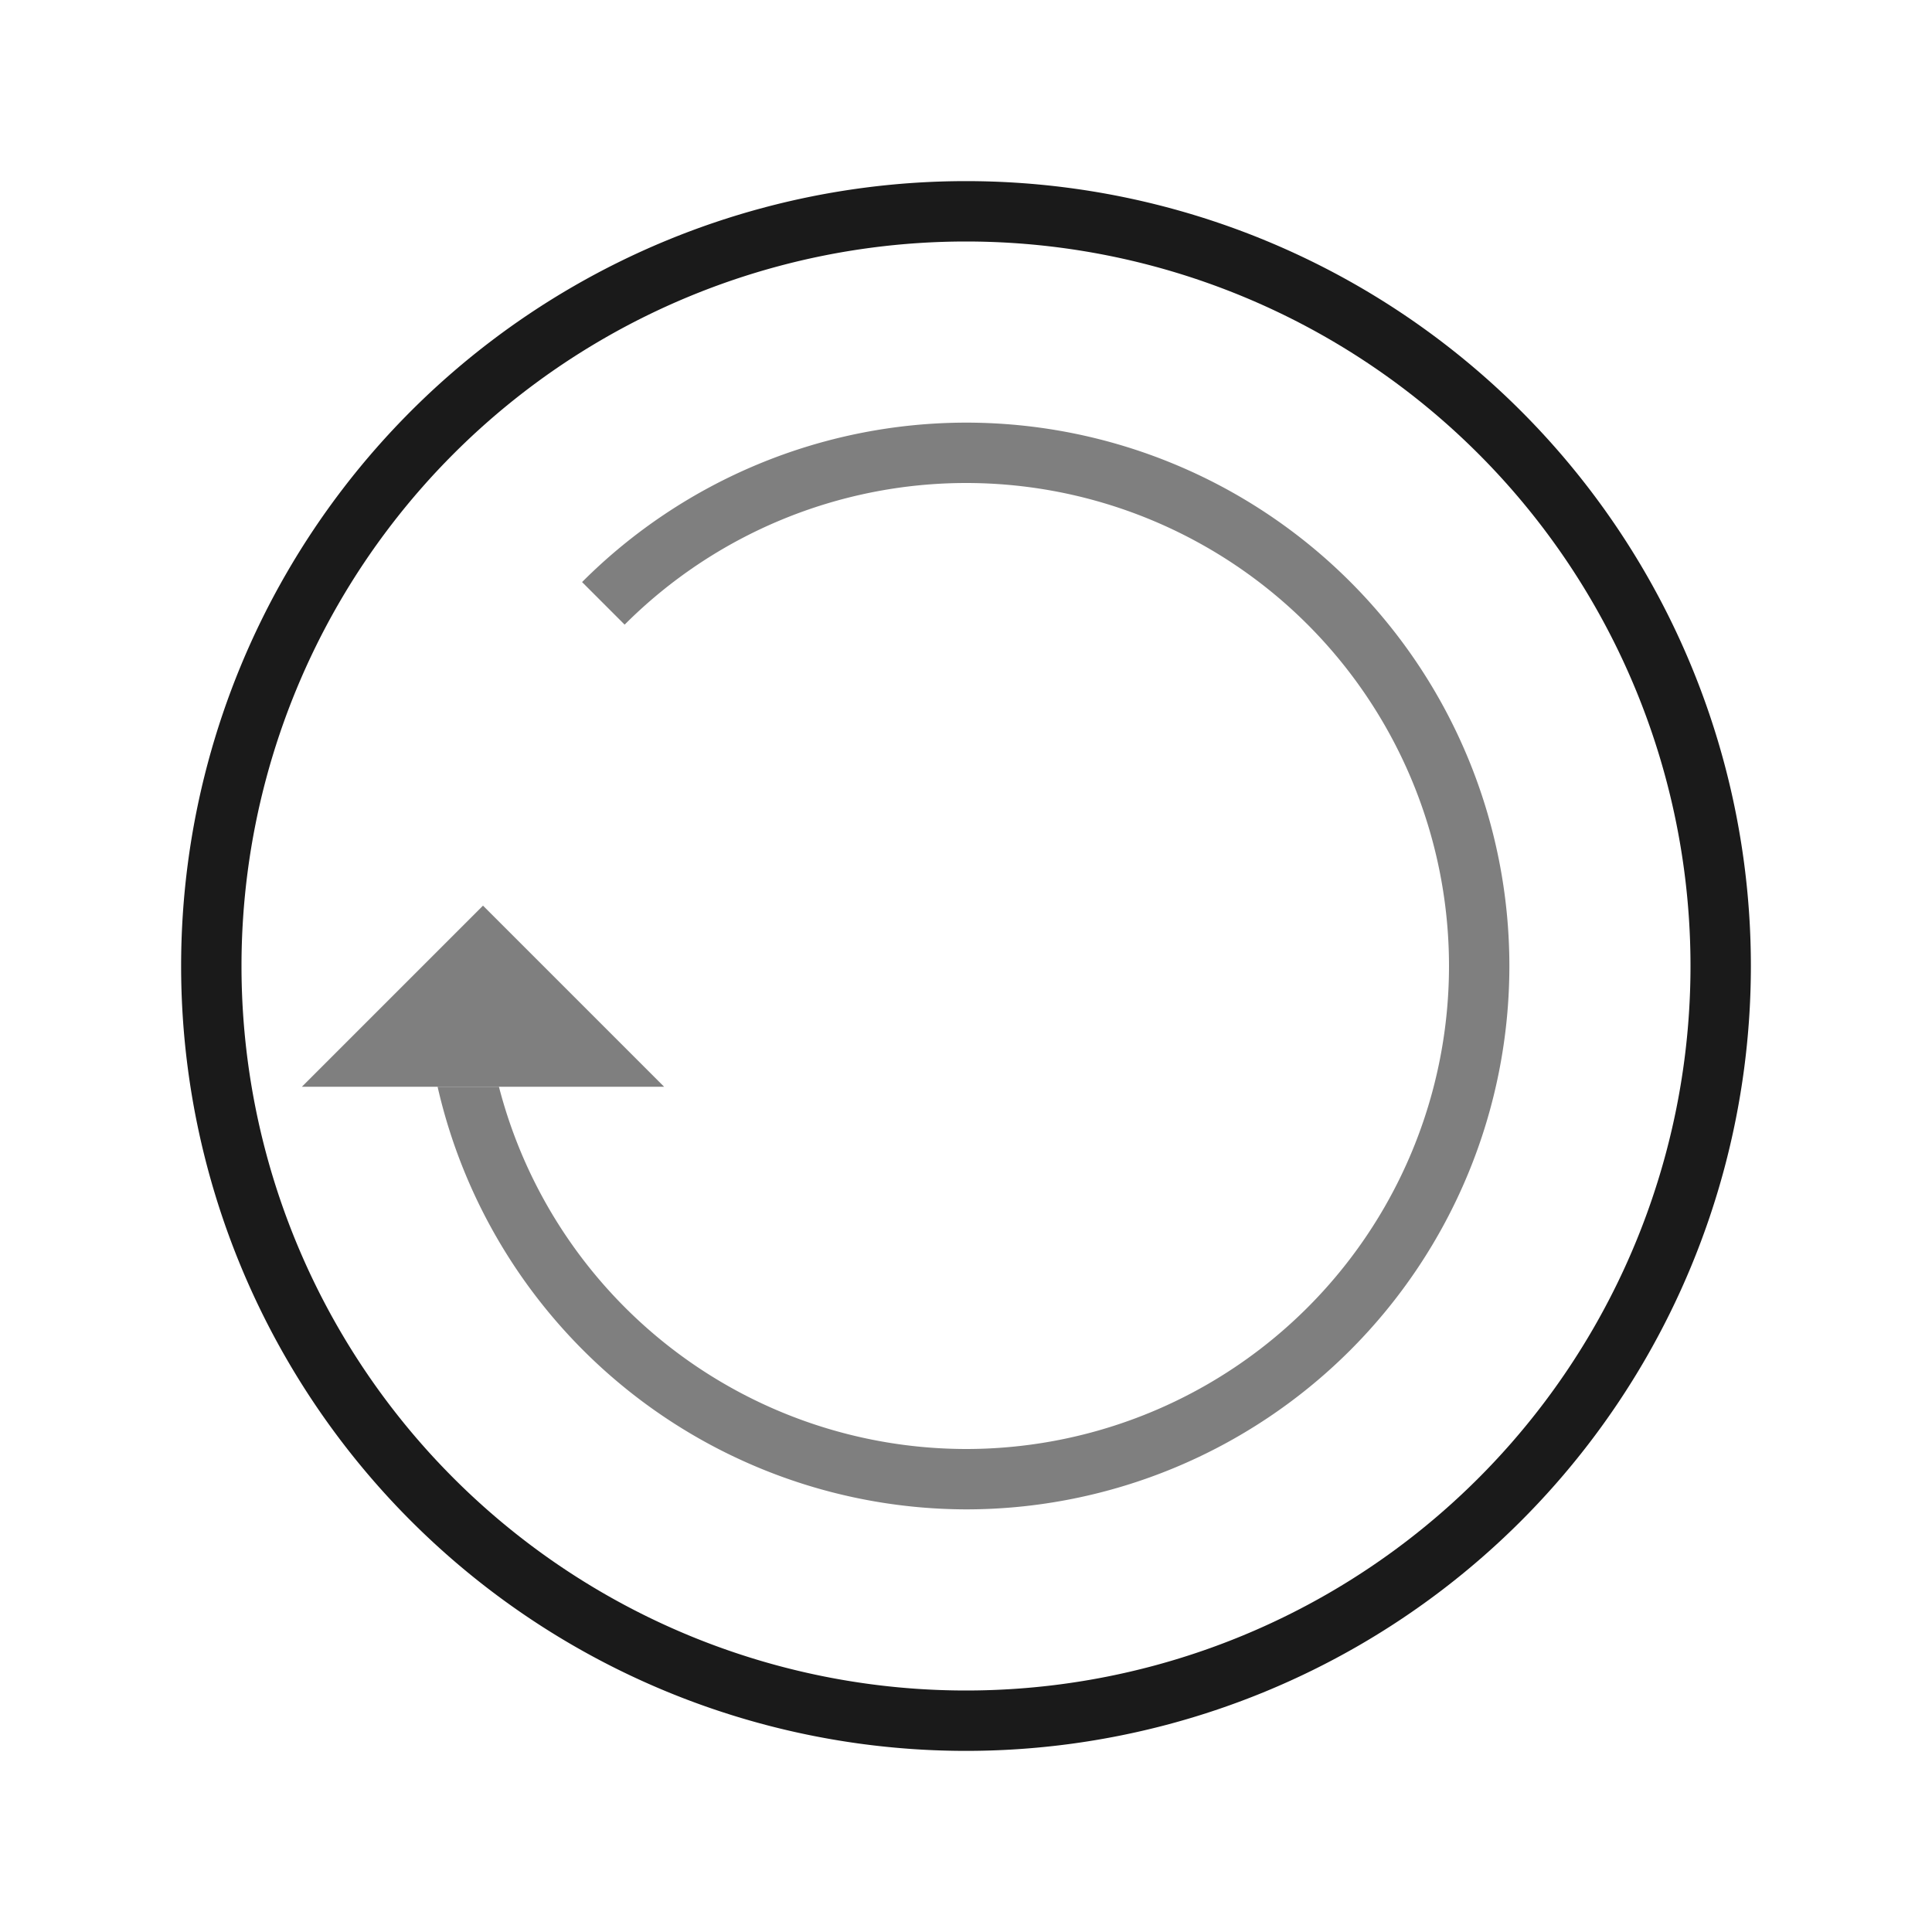 <?xml version="1.0" encoding="UTF-8" standalone="no"?>
<svg
   xmlns:dc="http://purl.org/dc/elements/1.1/"
   xmlns:cc="http://creativecommons.org/ns#"
   xmlns:rdf="http://www.w3.org/1999/02/22-rdf-syntax-ns#"
   xmlns:svg="http://www.w3.org/2000/svg"
   xmlns="http://www.w3.org/2000/svg"
   xmlns:sodipodi="http://sodipodi.sourceforge.net/DTD/sodipodi-0.dtd"
   xmlns:inkscape="http://www.inkscape.org/namespaces/inkscape"
   width="32"
   height="32"
   version="1.1"
   id="svg118"
   sodipodi:docname="update.svg"
   inkscape:version="0.92.4 (5da689c313, 2019-01-14)">
  <defs
     id="defs122">
    <style
       type="text/css"
       id="current-color-scheme">
      .ColorScheme-Text {
        color:#1a1a1a;
      }
      .ColorScheme-Highlight {
        color:#7F7F7F;
      }
      </style>
    <inkscape:path-effect
       effect="bspline"
       id="path-effect1007"
       is_visible="true"
       weight="33.333"
       steps="2"
       helper_size="0"
       apply_no_weight="true"
       apply_with_weight="true"
       only_selected="false" />
  </defs>
  <sodipodi:namedview
     pagecolor="#ffffff"
     bordercolor="#666666"
     borderopacity="1"
     objecttolerance="10"
     gridtolerance="10"
     guidetolerance="10"
     inkscape:pageopacity="1"
     inkscape:pageshadow="2"
     inkscape:window-width="1366"
     inkscape:window-height="701"
     id="namedview120"
     showgrid="true"
     showguides="true"
     inkscape:guide-bbox="true"
     inkscape:zoom="4.5495495"
     inkscape:cx="-20.5"
     inkscape:cy="55.5"
     inkscape:window-x="0"
     inkscape:window-y="0"
     inkscape:window-maximized="1"
     inkscape:current-layer="svg118" />
  <g
     id="update-low"
     inkscape:label="#g889"
     transform="translate(-64)">
    <rect
       width="32"
       height="32"
       x="0"
       y="0"
       style="opacity:0.001"
       id="rect14-6" />
    <g
       id="g880">
      <path
         inkscape:connector-curvature="0"
         class="ColorScheme-Text"
         style="opacity:1;fill:currentColor;fill-opacity:1;fill-rule:nonzero;stroke:none;stroke-width:1;stroke-linejoin:miter;stroke-miterlimit:4;stroke-dasharray:none;stroke-opacity:1"
         d="M 16,3 A 13,13 0 0 0 3,16 13,13 0 0 0 16,29 13,13 0 0 0 29,16 13,13 0 0 0 16,3 Z m 0,1 A 12,12 0 0 1 28,16 12,12 0 0 1 16,28 12,12 0 0 1 4,16 12,12 0 0 1 16,4 Z"
         id="path845" />
      <path
         inkscape:connector-curvature="0"
         class="ColorScheme-Highlight"
         style="opacity:1;fill:currentColor;fill-opacity:1;fill-rule:nonzero;stroke:none;stroke-width:1;stroke-linejoin:miter;stroke-miterlimit:4;stroke-dasharray:none;stroke-opacity:1"
         d="M 16,7 A 9,9 0 0 0 9.641,9.641 l 0.705,0.705 A 8,8 0 0 1 16,8 8,8 0 0 1 24,16 8,8 0 0 1 16,24 8,8 0 0 1 8.264,18 H 7.248 A 9,9 0 0 0 16,25 9,9 0 0 0 25,16 9,9 0 0 0 16,7 Z"
         id="path858" />
      <path
         style="fill:currentColor;fill-opacity:1;stroke:none;stroke-width:1px;stroke-linecap:butt;stroke-linejoin:miter;stroke-opacity:1"
         class="ColorScheme-Highlight"
         d="m 5,18 h 6 L 8,15 Z"
         id="path870"
         inkscape:connector-curvature="0" />
    </g>
  </g>
  <g
     id="update-high"
     inkscape:label="#g889"
     transform="translate(-32)">
    <rect
       width="32"
       height="32"
       x="0"
       y="0"
       style="opacity:0.001"
       id="rect14-6-67" />
    <g
       id="g880-5">
      <path
         inkscape:connector-curvature="0"
         class="ColorScheme-Text"
         style="opacity:1;fill:currentColor;fill-opacity:1;fill-rule:nonzero;stroke:none;stroke-width:1;stroke-linejoin:miter;stroke-miterlimit:4;stroke-dasharray:none;stroke-opacity:1"
         d="M 16,3 A 13,13 0 0 0 3,16 13,13 0 0 0 16,29 13,13 0 0 0 29,16 13,13 0 0 0 16,3 Z m 0,1 A 12,12 0 0 1 28,16 12,12 0 0 1 16,28 12,12 0 0 1 4,16 12,12 0 0 1 16,4 Z"
         id="path845-3" />
      <path
         inkscape:connector-curvature="0"
         class="ColorScheme-Highlight"
         style="opacity:1;fill:currentColor;fill-opacity:1;fill-rule:nonzero;stroke:none;stroke-width:1;stroke-linejoin:miter;stroke-miterlimit:4;stroke-dasharray:none;stroke-opacity:1"
         d="M 16,7 A 9,9 0 0 0 9.641,9.641 l 0.705,0.705 A 8,8 0 0 1 16,8 8,8 0 0 1 24,16 8,8 0 0 1 16,24 8,8 0 0 1 8.264,18 H 7.248 A 9,9 0 0 0 16,25 9,9 0 0 0 25,16 9,9 0 0 0 16,7 Z"
         id="path858-5" />
      <path
         style="fill:currentColor;fill-opacity:1;stroke:none;stroke-width:1px;stroke-linecap:butt;stroke-linejoin:miter;stroke-opacity:1"
         class="ColorScheme-Highlight"
         d="m 5,18 h 6 L 8,15 Z"
         id="path870-6"
         inkscape:connector-curvature="0" />
    </g>
  </g>
  <g
     id="update-medium"
     inkscape:label="#g889">
    <rect
       width="32"
       height="32"
       x="0"
       y="0"
       style="opacity:0.001"
       id="rect14-6-67-9" />
    <g
       id="g880-5-1">
      <path
         inkscape:connector-curvature="0"
         class="ColorScheme-Text"
         style="opacity:1;fill:currentColor;fill-opacity:1;fill-rule:nonzero;stroke:none;stroke-width:1;stroke-linejoin:miter;stroke-miterlimit:4;stroke-dasharray:none;stroke-opacity:1"
         d="M 16,3 A 13,13 0 0 0 3,16 13,13 0 0 0 16,29 13,13 0 0 0 29,16 13,13 0 0 0 16,3 Z m 0,1 A 12,12 0 0 1 28,16 12,12 0 0 1 16,28 12,12 0 0 1 4,16 12,12 0 0 1 16,4 Z"
         id="path845-3-2" />
      <path
         inkscape:connector-curvature="0"
         class="ColorScheme-Highlight"
         style="opacity:1;fill:currentColor;fill-opacity:1;fill-rule:nonzero;stroke:none;stroke-width:1;stroke-linejoin:miter;stroke-miterlimit:4;stroke-dasharray:none;stroke-opacity:1"
         d="M 16,7 A 9,9 0 0 0 9.641,9.641 l 0.705,0.705 A 8,8 0 0 1 16,8 8,8 0 0 1 24,16 8,8 0 0 1 16,24 8,8 0 0 1 8.264,18 H 7.248 A 9,9 0 0 0 16,25 9,9 0 0 0 25,16 9,9 0 0 0 16,7 Z"
         id="path858-5-7" />
      <path
         style="fill:currentColor;fill-opacity:1;stroke:none;stroke-width:1px;stroke-linecap:butt;stroke-linejoin:miter;stroke-opacity:1"
         class="ColorScheme-Highlight"
         d="m 5,18 h 6 L 8,15 Z"
         id="path870-6-0"
         inkscape:connector-curvature="0" />
    </g>
  </g>
  <g
     id="update-none"
     inkscape:label="#g1017">
    <rect
       width="32"
       height="32"
       x="-96"
       y="0"
       style="opacity:0.001;fill:#ff00ff"
       id="rect14-6-67-3" />
    <path
       id="path845-3-0"
       class="ColorScheme-Text"
       d="M -80,3 A 13,13 0 0 0 -93,16 13,13 0 0 0 -80,29 13,13 0 0 0 -67,16 13,13 0 0 0 -80,3 Z m 0,1 A 12,12 0 0 1 -68,16 12,12 0 0 1 -80,28 12,12 0 0 1 -92,16 12,12 0 0 1 -80,4 Z"
       style="opacity:1;fill:currentColor;fill-opacity:1;fill-rule:nonzero;stroke:none;stroke-width:1;stroke-linejoin:miter;stroke-miterlimit:4;stroke-dasharray:none;stroke-opacity:1"
       inkscape:connector-curvature="0" />
    <rect
       transform="rotate(-45)"
       y="-50.841"
       x="-71.711"
       height="7"
       width="1"
       id="rect1009"
       class="ColorScheme-Highlight"
       style="opacity:1;fill:currentColor;fill-opacity:1;fill-rule:nonzero;stroke:none;stroke-width:1;stroke-linejoin:miter;stroke-miterlimit:4;stroke-dasharray:none;stroke-opacity:1" />
    <rect
       transform="rotate(45)"
       y="59.397"
       x="-44.77"
       height="12"
       width="1"
       id="rect1011"
       class="ColorScheme-Highlight"
       style="opacity:1;fill:currentColor;fill-opacity:1;fill-rule:nonzero;stroke:none;stroke-width:1;stroke-linejoin:miter;stroke-miterlimit:4;stroke-dasharray:none;stroke-opacity:1" />
  </g>
  <g
     id="22-22-update-low"
     inkscape:label="#g1046"
     transform="translate(28)">
    <rect
       width="22"
       height="22"
       x="5"
       y="5"
       style="opacity:0.001;fill:#e6e6e6;fill-opacity:1"
       id="rect2-5" />
    <path
       id="path1019"
       class="ColorScheme-Text"
       d="m 16,7 a 9,9 0 0 0 -9,9 9,9 0 0 0 9,9 9,9 0 0 0 9,-9 9,9 0 0 0 -9,-9 z m 0,1 a 8,8 0 0 1 8,8 8,8 0 0 1 -8,8 8,8 0 0 1 -8,-8 8,8 0 0 1 8,-8 z"
       style="opacity:1;fill:currentColor;fill-opacity:1;fill-rule:nonzero;stroke:none;stroke-width:1;stroke-linejoin:miter;stroke-miterlimit:4;stroke-dasharray:none;stroke-opacity:1"
       inkscape:connector-curvature="0" />
    <path
       id="path1036"
       class="ColorScheme-Highlight"
       d="M 11.102,17 A 5,5 0 0 0 16,21 a 5,5 0 0 0 5,-5 5,5 0 0 0 -5,-5 5,5 0 0 0 -3.533,1.467 l 0.707,0.707 A 4,4 0 0 1 16,12 a 4,4 0 0 1 4,4 4,4 0 0 1 -4,4 4,4 0 0 1 -3.869,-3 z"
       style="opacity:1;fill:currentColor;fill-opacity:1;fill-rule:nonzero;stroke:none;stroke-width:1;stroke-linejoin:miter;stroke-miterlimit:4;stroke-dasharray:none;stroke-opacity:1"
       inkscape:connector-curvature="0" />
    <path
       inkscape:connector-curvature="0"
       id="path1038"
       class="ColorScheme-Highlight"
       d="m 10,18 h 4 l -2,-2 z"
       style="fill:currentColor;fill-opacity:1;stroke:none;stroke-width:1px;stroke-linecap:butt;stroke-linejoin:miter;stroke-opacity:1" />
  </g>
  <g
     id="22-22-update-high"
     inkscape:label="#g1046"
     transform="translate(28,-56)">
    <rect
       width="22"
       height="22"
       x="5"
       y="5"
       style="opacity:0.001;fill:#e6e6e6;fill-opacity:1"
       id="rect2-5-0" />
    <path
       inkscape:connector-curvature="0"
       id="path1019-2"
       class="ColorScheme-Text"
       d="m 16,7 a 9,9 0 0 0 -9,9 9,9 0 0 0 9,9 9,9 0 0 0 9,-9 9,9 0 0 0 -9,-9 z m 0,1 a 8,8 0 0 1 8,8 8,8 0 0 1 -8,8 8,8 0 0 1 -8,-8 8,8 0 0 1 8,-8 z"
       style="opacity:1;fill:currentColor;fill-opacity:1;fill-rule:nonzero;stroke:none;stroke-width:1;stroke-linejoin:miter;stroke-miterlimit:4;stroke-dasharray:none;stroke-opacity:1" />
    <path
       inkscape:connector-curvature="0"
       id="path1036-3"
       class="ColorScheme-Highlight"
       d="M 11.102,17 A 5,5 0 0 0 16,21 a 5,5 0 0 0 5,-5 5,5 0 0 0 -5,-5 5,5 0 0 0 -3.533,1.467 l 0.707,0.707 A 4,4 0 0 1 16,12 a 4,4 0 0 1 4,4 4,4 0 0 1 -4,4 4,4 0 0 1 -3.869,-3 z"
       style="opacity:1;fill:currentColor;fill-opacity:1;fill-rule:nonzero;stroke:none;stroke-width:1;stroke-linejoin:miter;stroke-miterlimit:4;stroke-dasharray:none;stroke-opacity:1" />
    <path
       inkscape:connector-curvature="0"
       id="path1038-7"
       class="ColorScheme-Highlight"
       d="m 10,18 h 4 l -2,-2 z"
       style="fill:currentColor;fill-opacity:1;stroke:none;stroke-width:1px;stroke-linecap:butt;stroke-linejoin:miter;stroke-opacity:1" />
  </g>
  <g
     id="22-22-update-medium"
     inkscape:label="#g1046"
     transform="translate(28,-28)">
    <rect
       width="22"
       height="22"
       x="5"
       y="5"
       style="opacity:0.001;fill:#e6e6e6;fill-opacity:1"
       id="rect2-5-9" />
    <path
       inkscape:connector-curvature="0"
       id="path1019-22"
       class="ColorScheme-Text"
       d="m 16,7 a 9,9 0 0 0 -9,9 9,9 0 0 0 9,9 9,9 0 0 0 9,-9 9,9 0 0 0 -9,-9 z m 0,1 a 8,8 0 0 1 8,8 8,8 0 0 1 -8,8 8,8 0 0 1 -8,-8 8,8 0 0 1 8,-8 z"
       style="opacity:1;fill:currentColor;fill-opacity:1;fill-rule:nonzero;stroke:none;stroke-width:1;stroke-linejoin:miter;stroke-miterlimit:4;stroke-dasharray:none;stroke-opacity:1" />
    <path
       inkscape:connector-curvature="0"
       id="path1036-8"
       class="ColorScheme-Highlight"
       d="M 11.102,17 A 5,5 0 0 0 16,21 a 5,5 0 0 0 5,-5 5,5 0 0 0 -5,-5 5,5 0 0 0 -3.533,1.467 l 0.707,0.707 A 4,4 0 0 1 16,12 a 4,4 0 0 1 4,4 4,4 0 0 1 -4,4 4,4 0 0 1 -3.869,-3 z"
       style="opacity:1;fill:currentColor;fill-opacity:1;fill-rule:nonzero;stroke:none;stroke-width:1;stroke-linejoin:miter;stroke-miterlimit:4;stroke-dasharray:none;stroke-opacity:1" />
    <path
       inkscape:connector-curvature="0"
       id="path1038-97"
       class="ColorScheme-Highlight"
       d="m 10,18 h 4 l -2,-2 z"
       style="fill:currentColor;fill-opacity:1;stroke:none;stroke-width:1px;stroke-linecap:butt;stroke-linejoin:miter;stroke-opacity:1" />
  </g>
  <g
     id="22-22-update-none"
     transform="translate(28,-84)"
     inkscape:label="#g1145">
    <rect
       width="22"
       height="22"
       x="5"
       y="5"
       style="opacity:0.001;fill:#e6e6e6;fill-opacity:1"
       id="rect2-5-2" />
    <path
       id="path1103"
       class="ColorScheme-Text"
       d="m 16,7 a 9,9 0 0 0 -9,9 9,9 0 0 0 9,9 9,9 0 0 0 9,-9 9,9 0 0 0 -9,-9 z m 0,1 a 8,8 0 0 1 8,8 8,8 0 0 1 -8,8 8,8 0 0 1 -8,-8 8,8 0 0 1 8,-8 z"
       style="opacity:1;fill:currentColor;fill-opacity:1;fill-rule:nonzero;stroke:none;stroke-width:1;stroke-linejoin:miter;stroke-miterlimit:4;stroke-dasharray:none;stroke-opacity:1"
       inkscape:connector-curvature="0" />
    <rect
       transform="rotate(-45)"
       y="18.335"
       x="-3.121"
       height="5"
       width="1"
       id="rect1135"
       class="ColorScheme-Highlight"
       style="opacity:1;fill:currentColor;fill-opacity:1;fill-rule:nonzero;stroke:none;stroke-width:1;stroke-linejoin:miter;stroke-miterlimit:4;stroke-dasharray:none;stroke-opacity:1" />
    <rect
       transform="rotate(45)"
       y="-5.914"
       x="22.835"
       height="9"
       width="1"
       id="rect1137"
       class="ColorScheme-Highlight"
       style="opacity:1;fill:currentColor;fill-opacity:1;fill-rule:nonzero;stroke:none;stroke-width:1;stroke-linejoin:miter;stroke-miterlimit:4;stroke-dasharray:none;stroke-opacity:1" />
  </g>
</svg>

